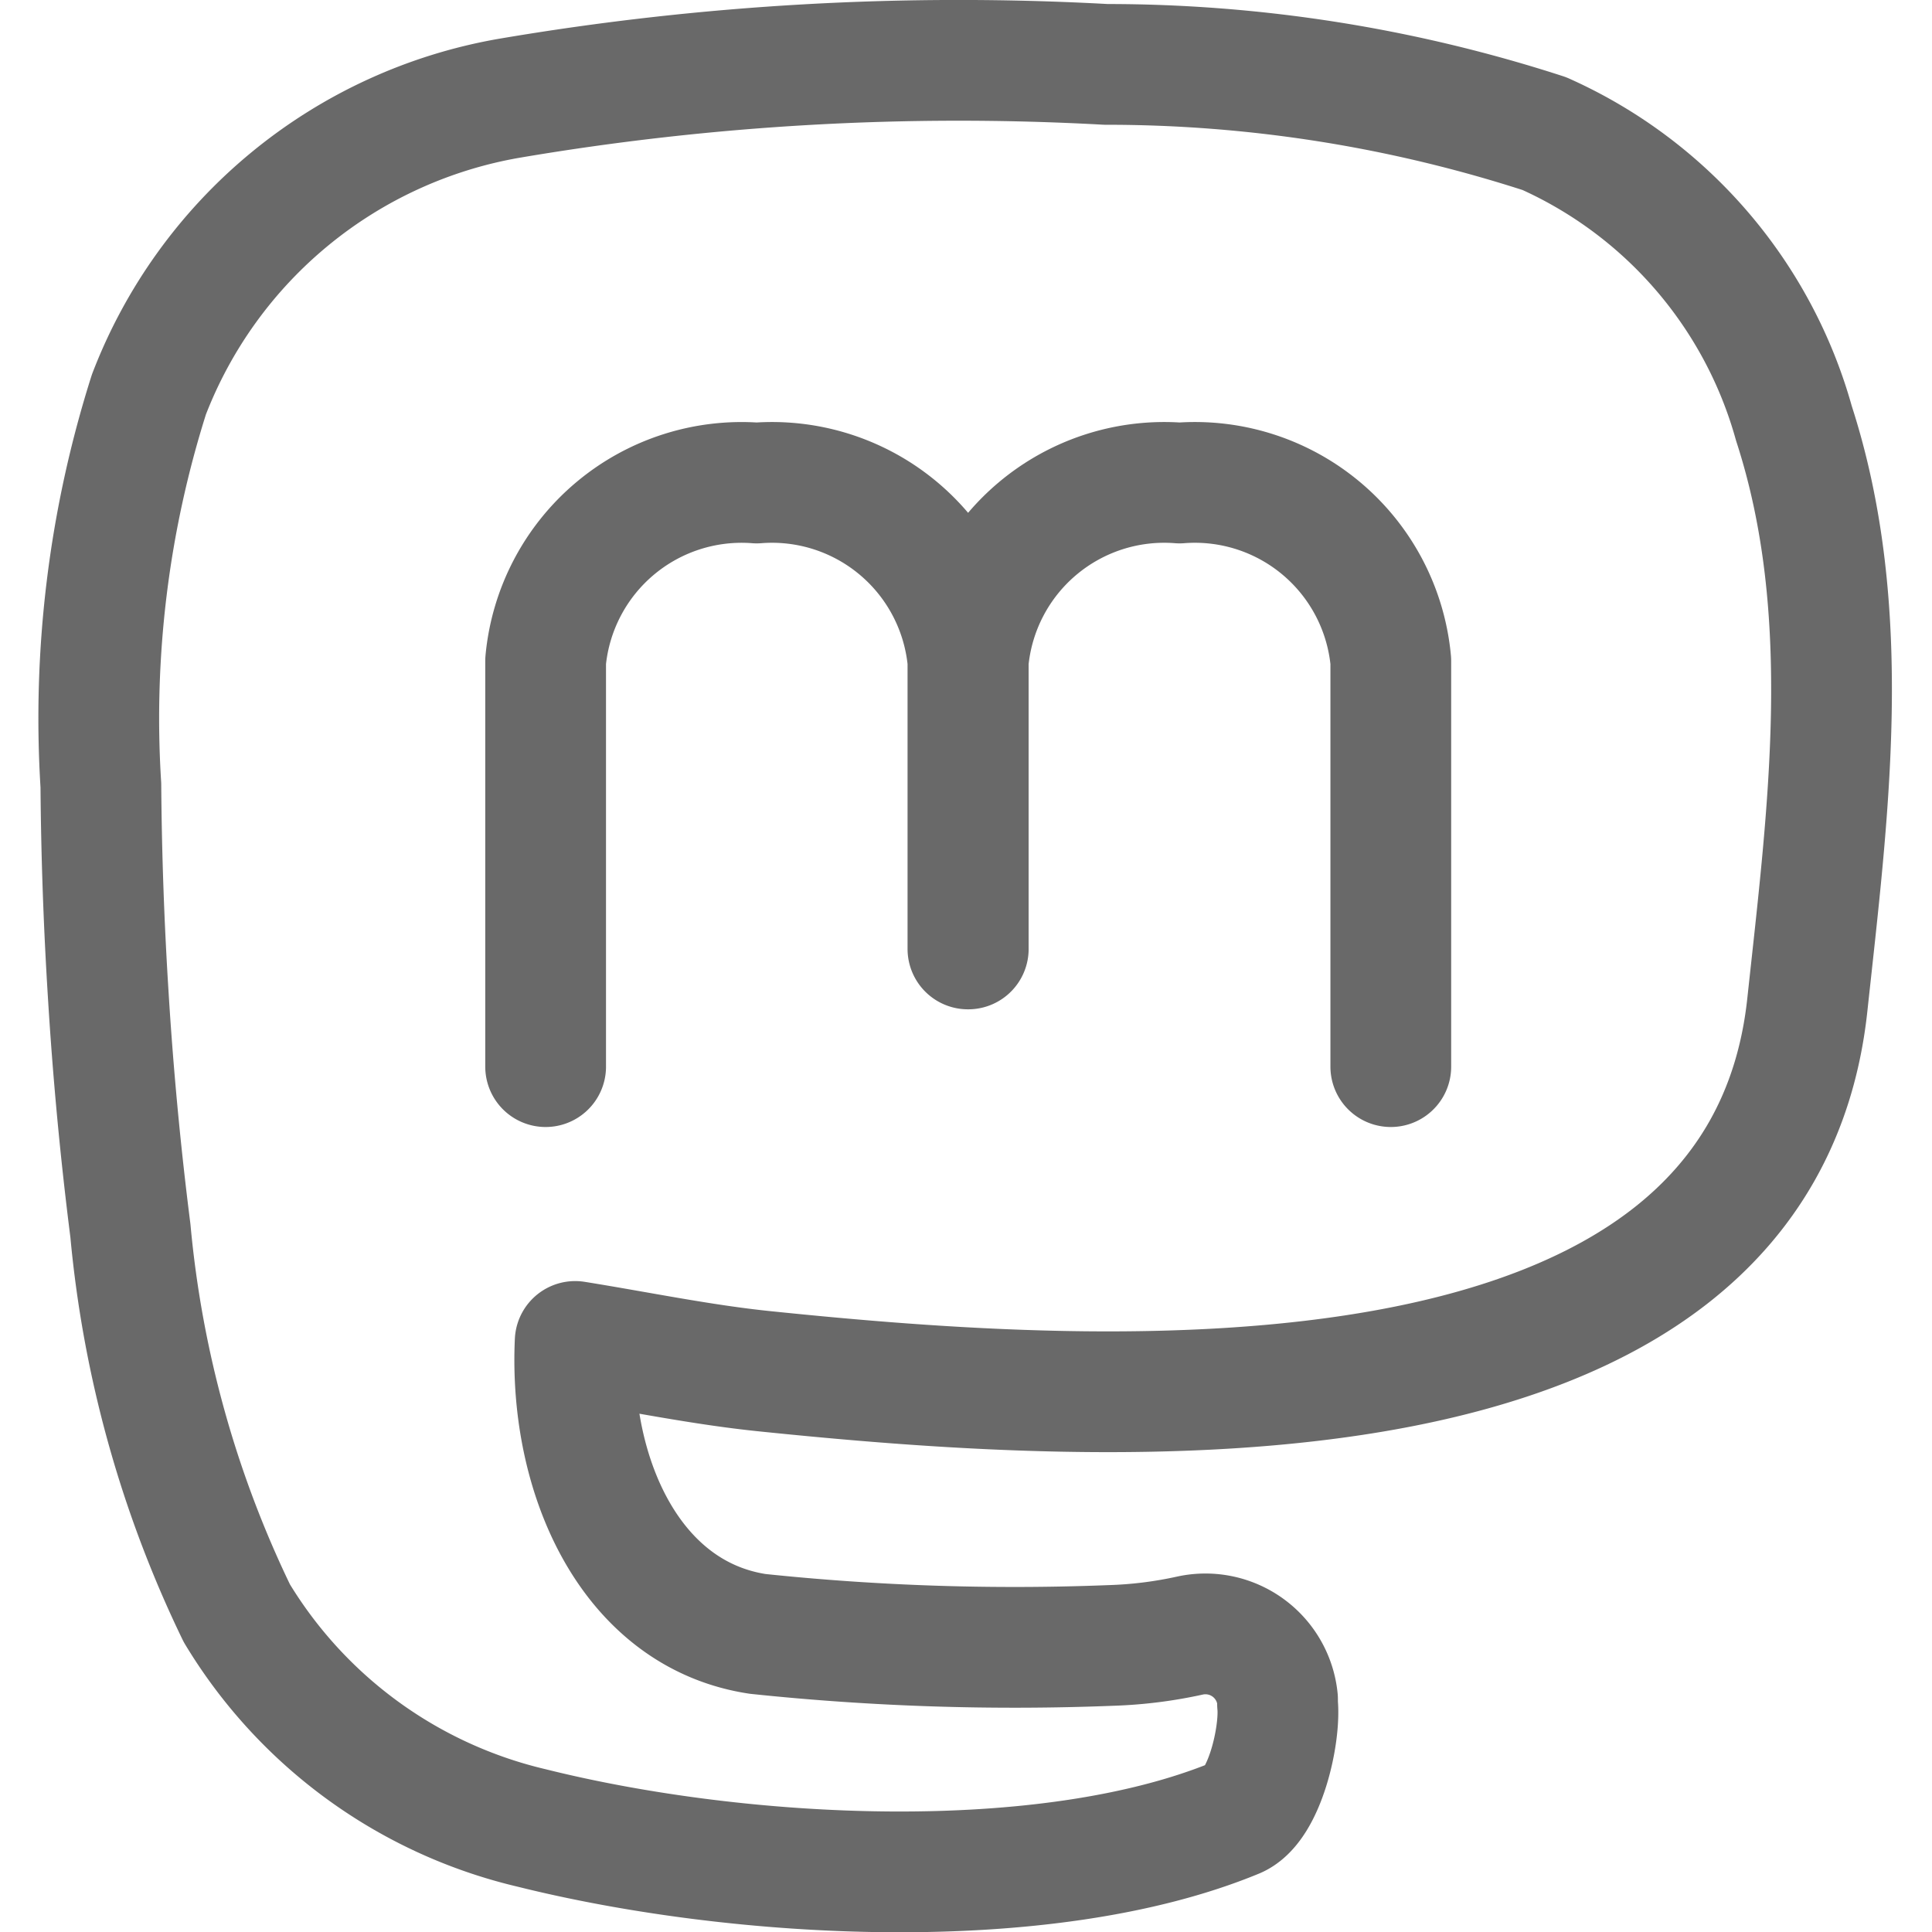 <svg xmlns="http://www.w3.org/2000/svg" width="24" height="24"><desc>Mastodon Logo 1 Streamline Icon: https://streamlinehq.com</desc><path fill="none" stroke="#696969" stroke-linecap="round" stroke-linejoin="round" stroke-width="1.5" d="M6.778 13.25V8.211A2.445 2.445 0 0 1 9.4 6h0a2.444 2.444 0 0 1 2.624 2.211v3.577M12.028 11.788V8.211A2.445 2.445 0 0 1 14.653 6h0a2.444 2.444 0 0 1 2.624 2.211v5.039"/><path fill="none" stroke="#696969" stroke-linecap="round" stroke-linejoin="round" stroke-width="1.5" d="M1.344 12.347q-.081-1.294-.091-2.592A13.3 13.3 0 0 1 1.85 4.9a5.87 5.87 0 0 1 4.474-3.679A33.3 33.3 0 0 1 13.74.8a17.6 17.6 0 0 1 5.445.86 5.58 5.58 0 0 1 3.1 3.6c.759 2.342.424 4.83.166 7.225-.6 5.546-8.8 4.976-12.954 4.549-.787-.081-1.566-.244-2.352-.37-.077 1.66.68 3.392 2.268 3.633a30.5 30.5 0 0 0 4.395.143 5.3 5.3 0 0 0 .977-.123.9.9 0 0 1 1.085.792v.058c.039.384-.161 1.267-.518 1.415-2.366.976-6.157.771-8.746.126a5.84 5.84 0 0 1-3.664-2.668 13.8 13.8 0 0 1-1.322-4.752q-.186-1.465-.276-2.941"/></svg>